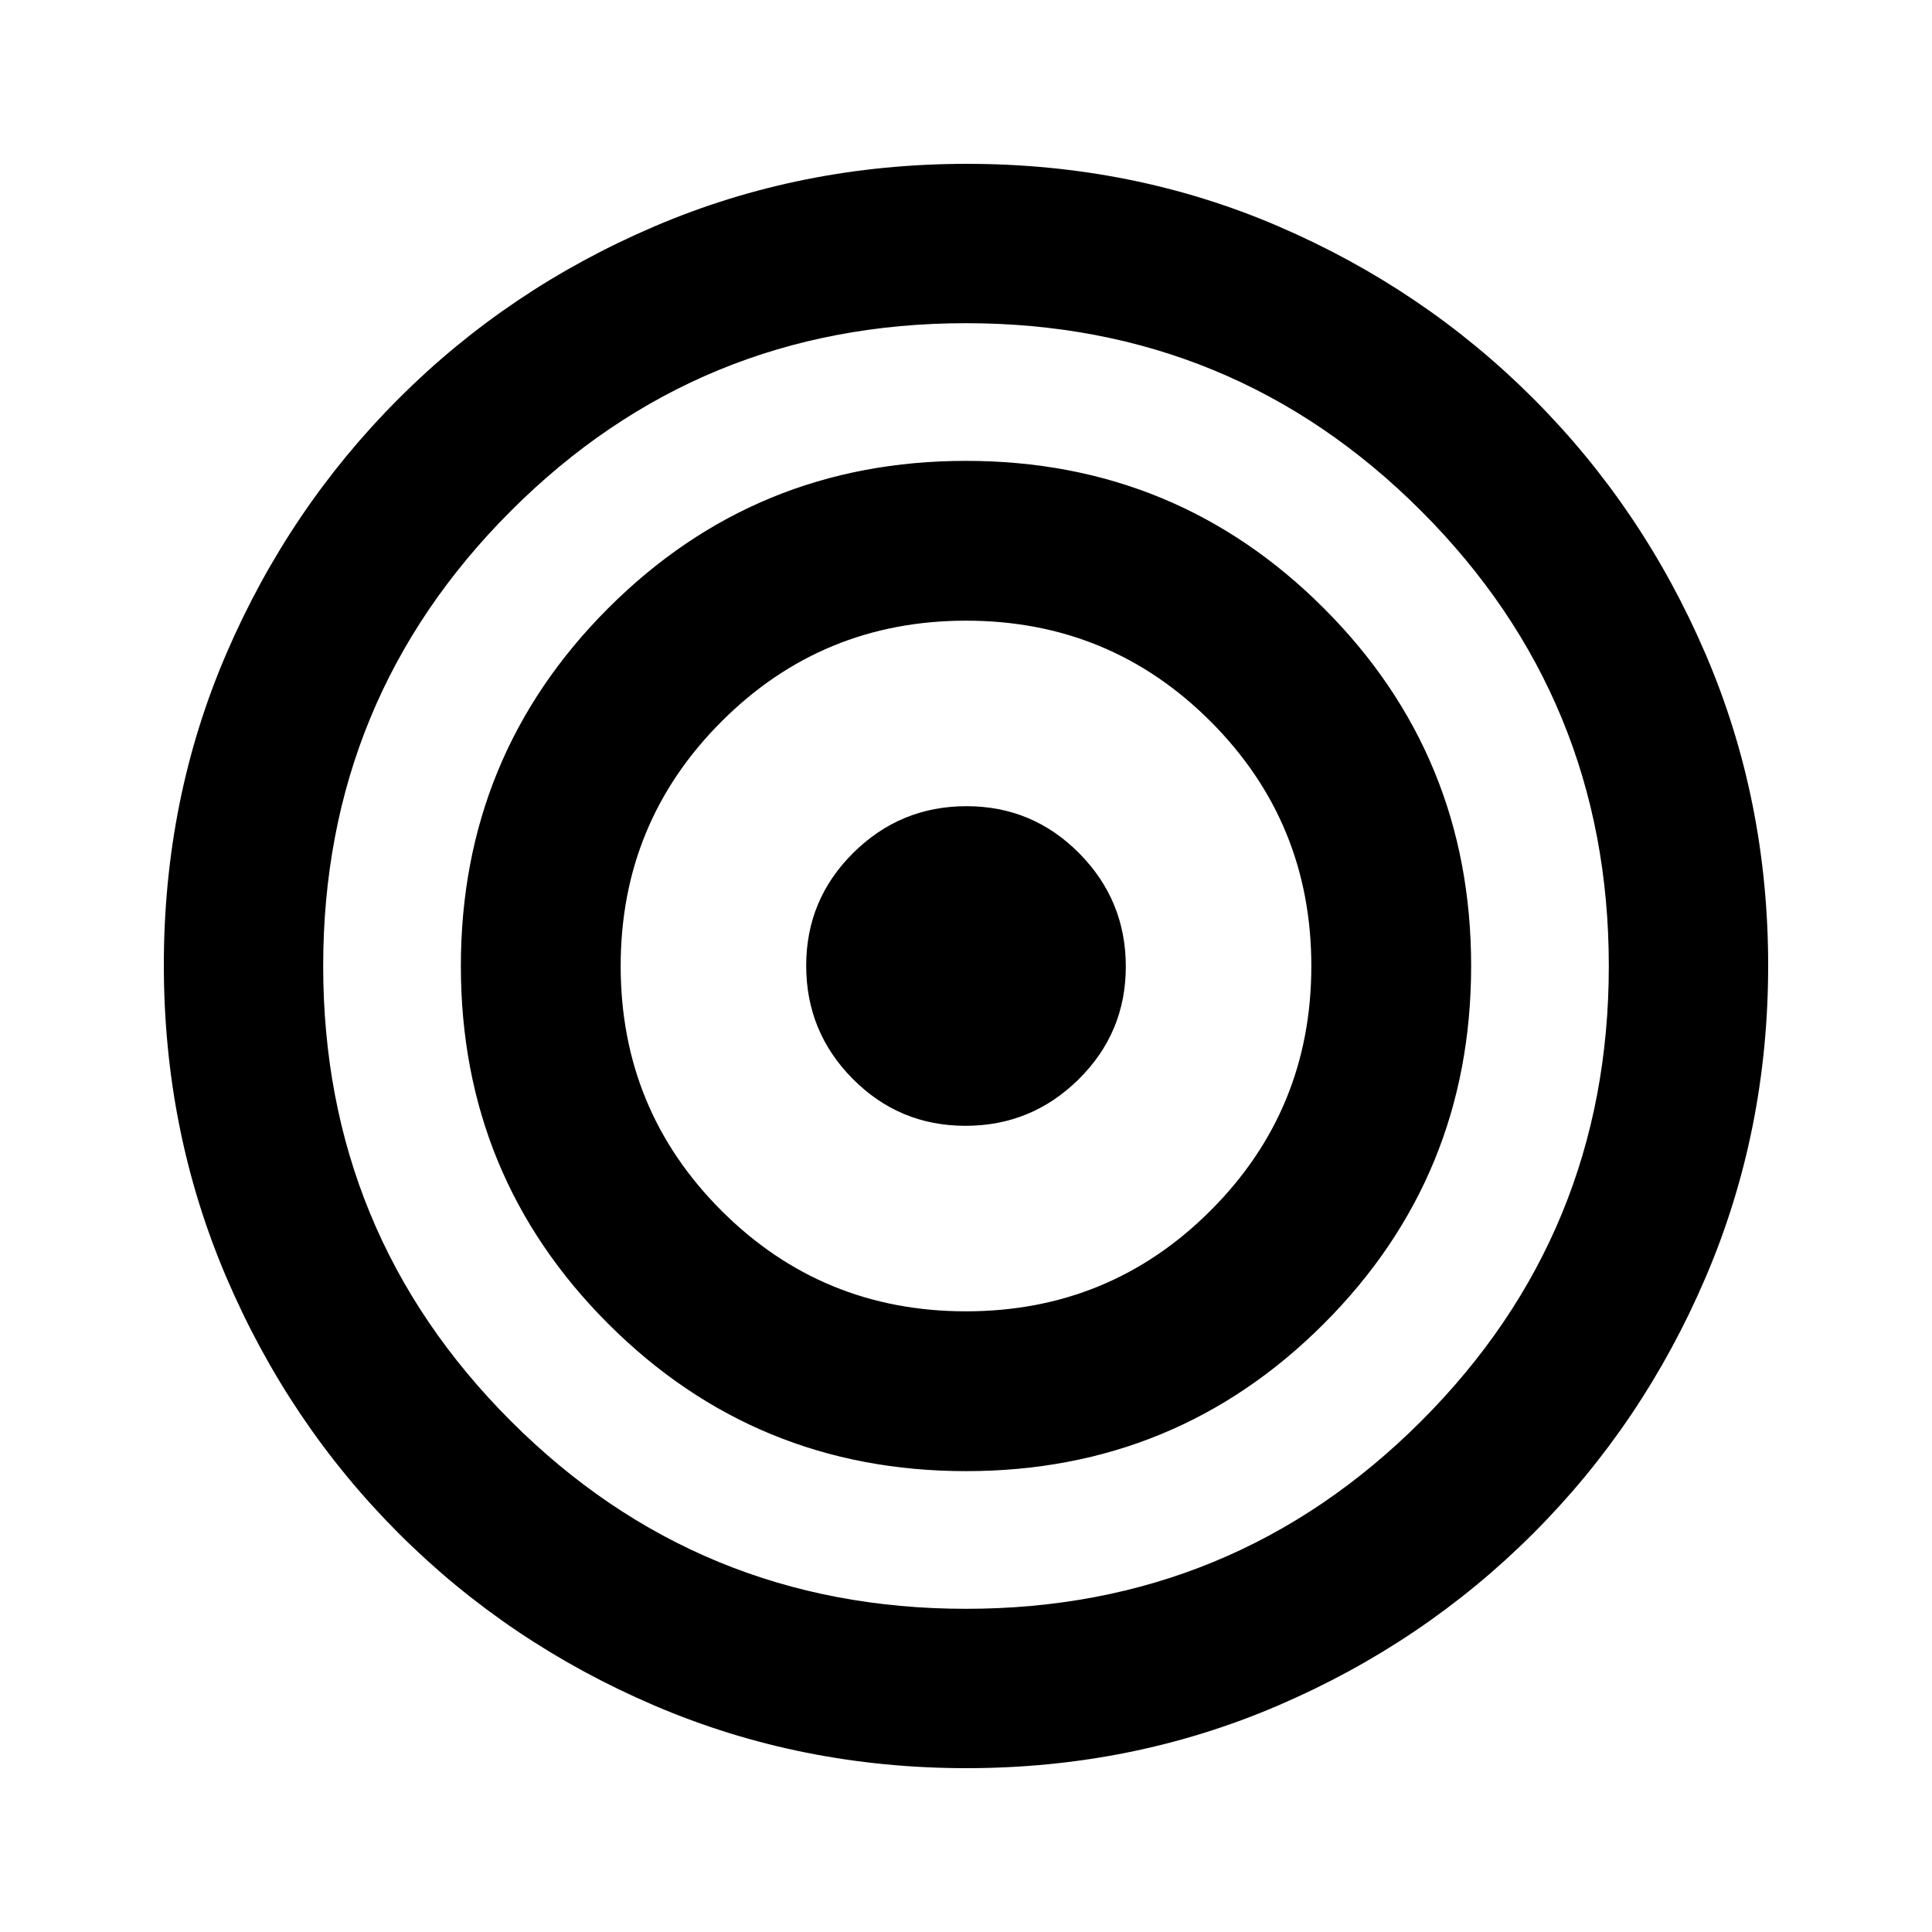 <svg xmlns="http://www.w3.org/2000/svg" height="20" viewBox="0 -960 960 960" width="20"><path d="M480.22-81.41q-82.33 0-154.96-31.08-72.63-31.07-127.16-85.61-54.54-54.53-85.61-127.17-31.08-72.65-31.08-155.24 0-82.6 31.08-154.73 31.07-72.13 85.57-126.67 54.5-54.54 127.16-85.61t155.28-31.07q82.61 0 154.79 31.07 72.18 31.07 126.66 85.61 54.49 54.54 85.56 126.95 31.08 72.41 31.08 154.74 0 82.33-31.08 154.96-31.07 72.63-85.61 127.16-54.53 54.54-126.94 85.61-72.41 31.08-154.74 31.08Zm-.22-79.18q132.87 0 226.14-93.22 93.27-93.22 93.27-226.19 0-132.87-93.27-226.14-93.27-93.27-226.14-93.27t-226.14 93.27Q160.59-612.87 160.59-480t93.27 226.14q93.27 93.27 226.14 93.27Zm.03-68.41q-104.57 0-177.8-73.2Q229-375.4 229-479.97q0-104.57 73.2-177.8Q375.4-731 479.97-731q104.57 0 177.8 73.2Q731-584.6 731-480.03q0 104.57-73.2 177.8Q584.6-229 480.03-229Zm-.06-79.41q71.46 0 121.54-50.05 50.08-50.04 50.08-121.51 0-71.46-50.05-121.54-50.04-50.08-121.51-50.08-71.46 0-121.54 50.13-50.08 50.12-50.08 121.49 0 71.47 50.05 121.51 50.04 50.05 121.51 50.05Zm-.22-92.18q-32.86 0-56.01-23.31-23.15-23.32-23.15-56.28 0-32.86 23.4-56.04 23.4-23.19 56.26-23.19t56.01 23.4q23.15 23.4 23.15 56.26t-23.4 56.01q-23.4 23.15-56.26 23.15Z"/></svg>